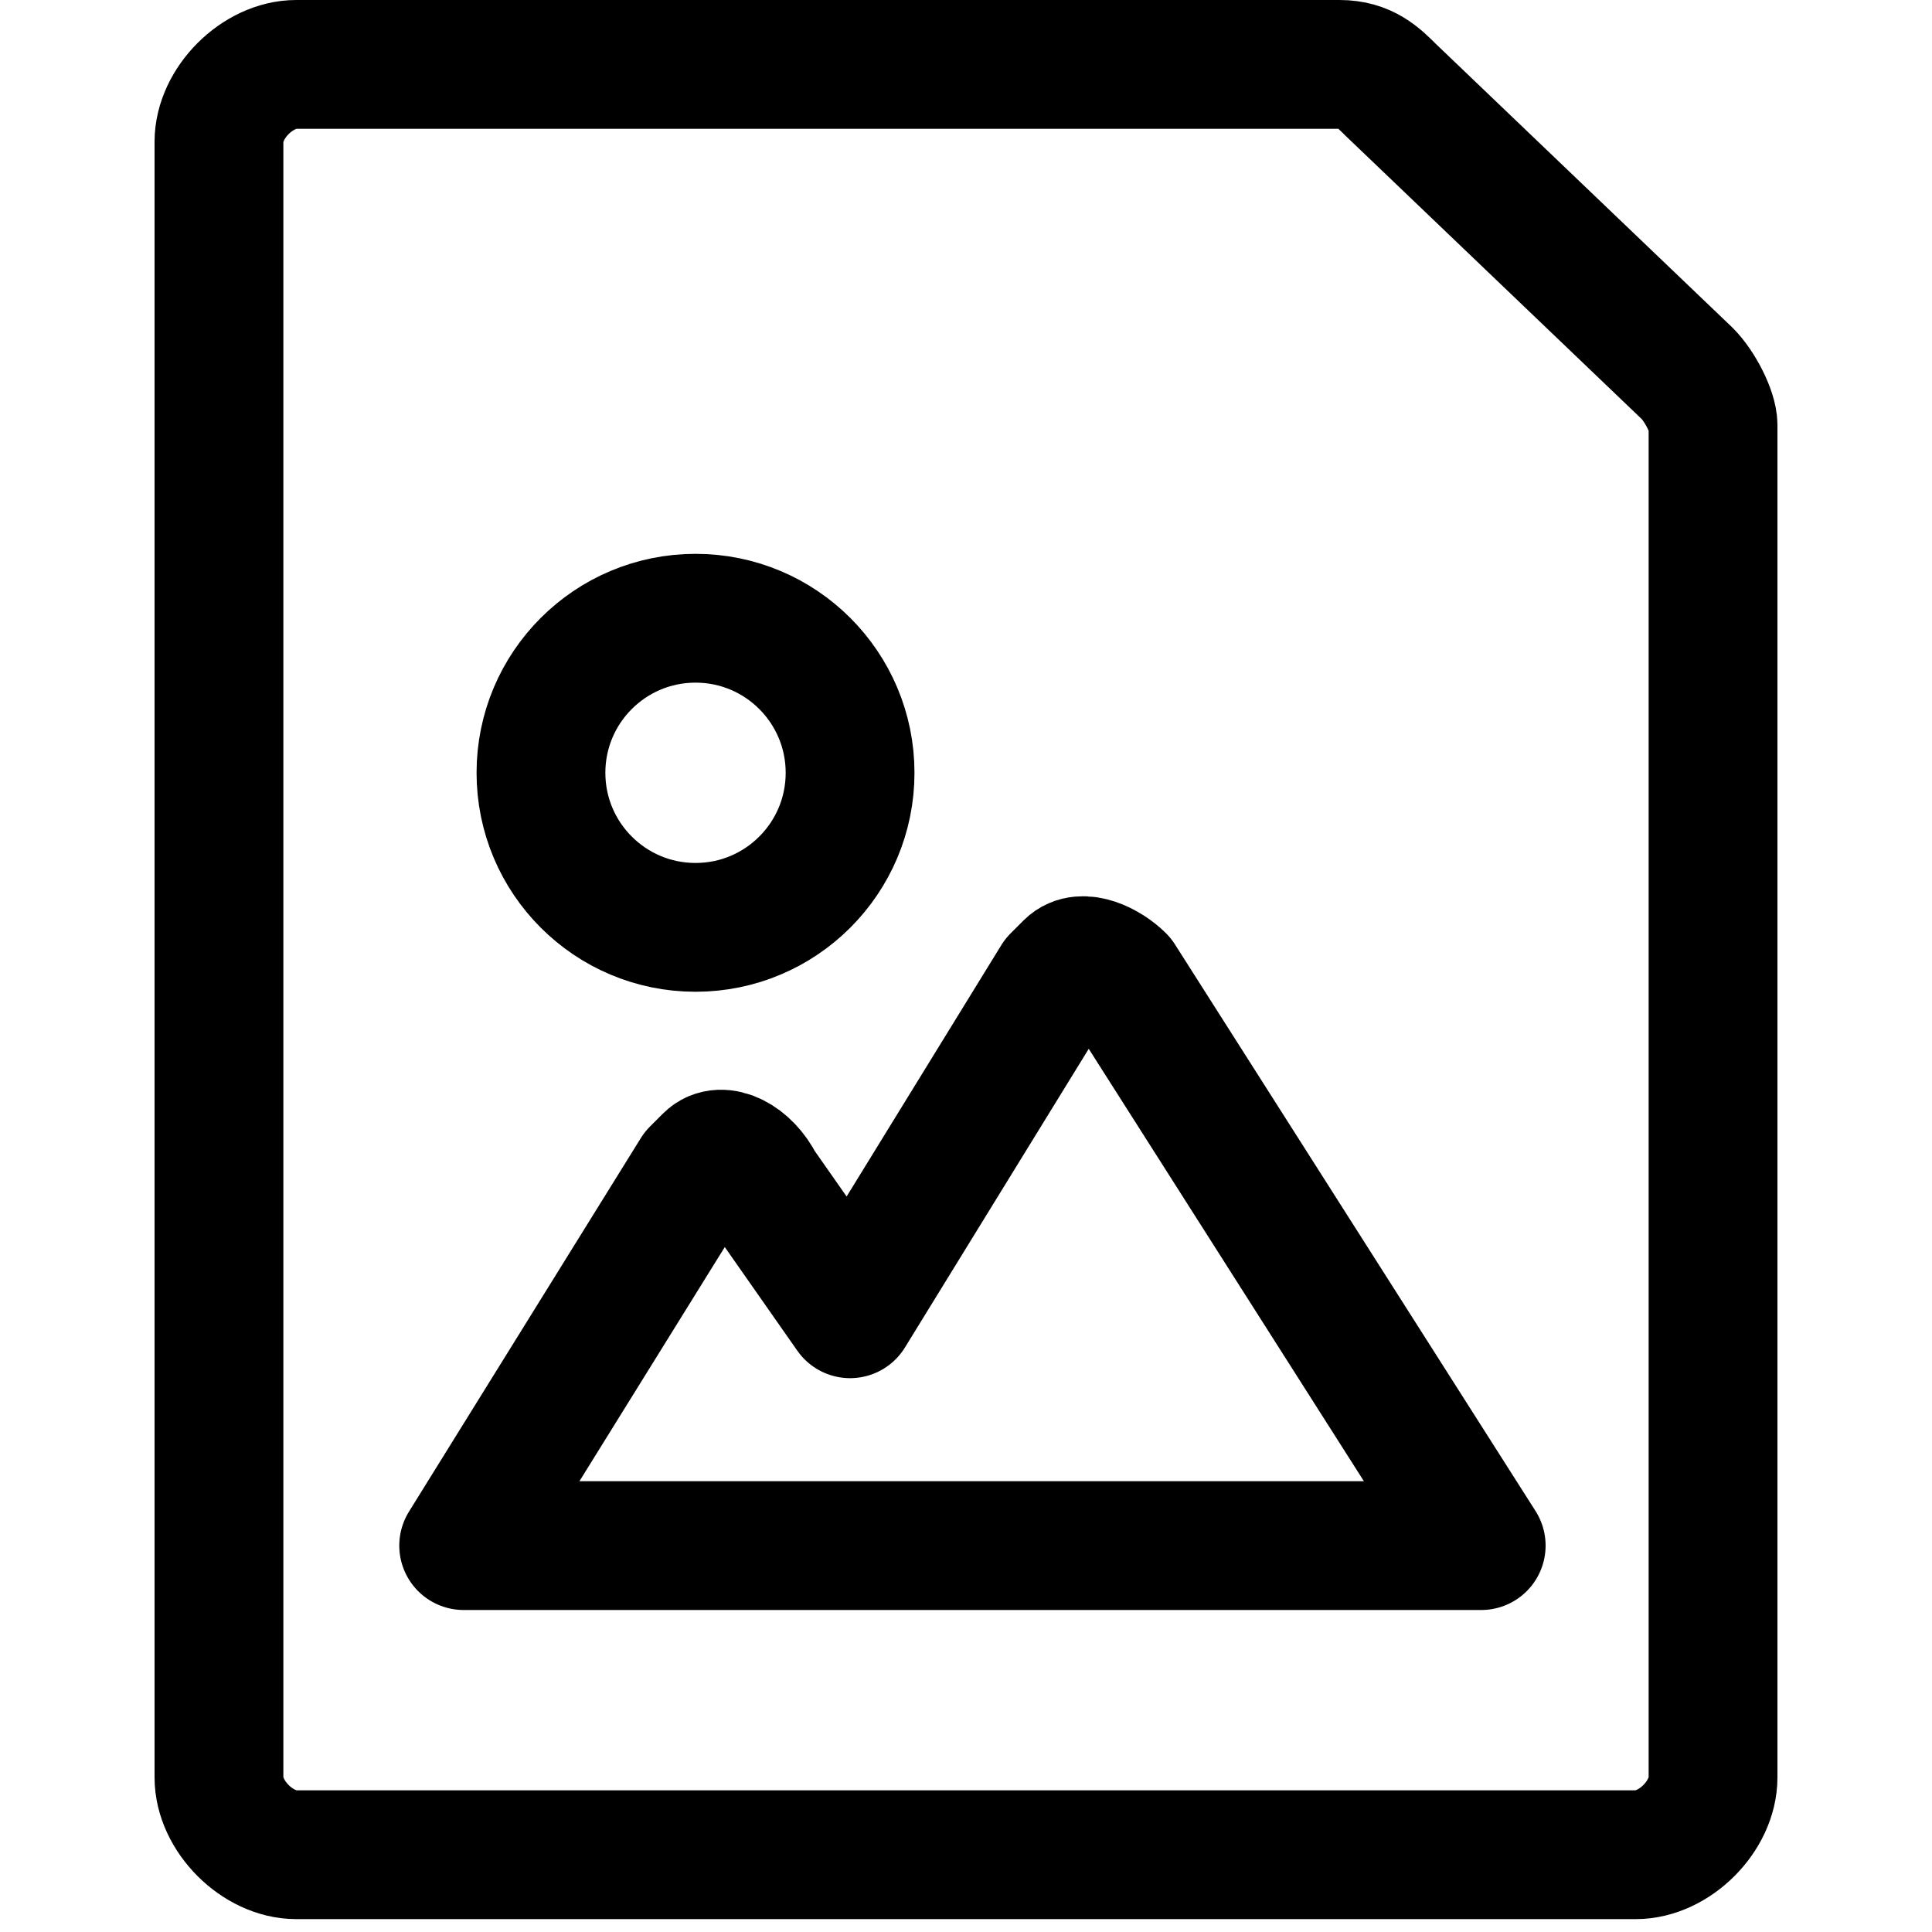<?xml version="1.0" encoding="utf-8"?>
<!-- Generator: Adobe Illustrator 24.0.0, SVG Export Plug-In . SVG Version: 6.00 Build 0)  -->
<svg version="1.1" id="Laag_1" xmlns="http://www.w3.org/2000/svg" xmlns:xlink="http://www.w3.org/1999/xlink" x="0px" y="0px"
	 viewBox="0 0 15 15" style="enable-background:new 0 0 15 15;" xml:space="preserve">
<style type="text/css">
	.st0{fill:none;stroke:#000000;stroke-width:1;stroke-linecap:round;stroke-linejoin:round;}
</style>
<g>
	<circle class="st0" cx="5.4" cy="6" r="1.2"/>
	<path class="st0" d="M8.7,7.6C8.6,7.5,8.4,7.4,8.3,7.5c0,0-0.1,0.1-0.1,0.1l-1.6,2.6l-0.7-1C5.8,9,5.6,8.9,5.5,9
		c0,0-0.1,0.1-0.1,0.1l-1.8,2.9h7.9L8.7,7.6z"/>
	<path class="st0" d="M13.1,2.9c0.1,0.1,0.2,0.3,0.2,0.4v10.5c0,0.3-0.3,0.6-0.6,0.6H2.3c-0.3,0-0.6-0.3-0.6-0.6V1.1
		c0-0.3,0.3-0.6,0.6-0.6h8.1c0.2,0,0.3,0.1,0.4,0.2L13.1,2.9z"/>
</g>
</svg>
